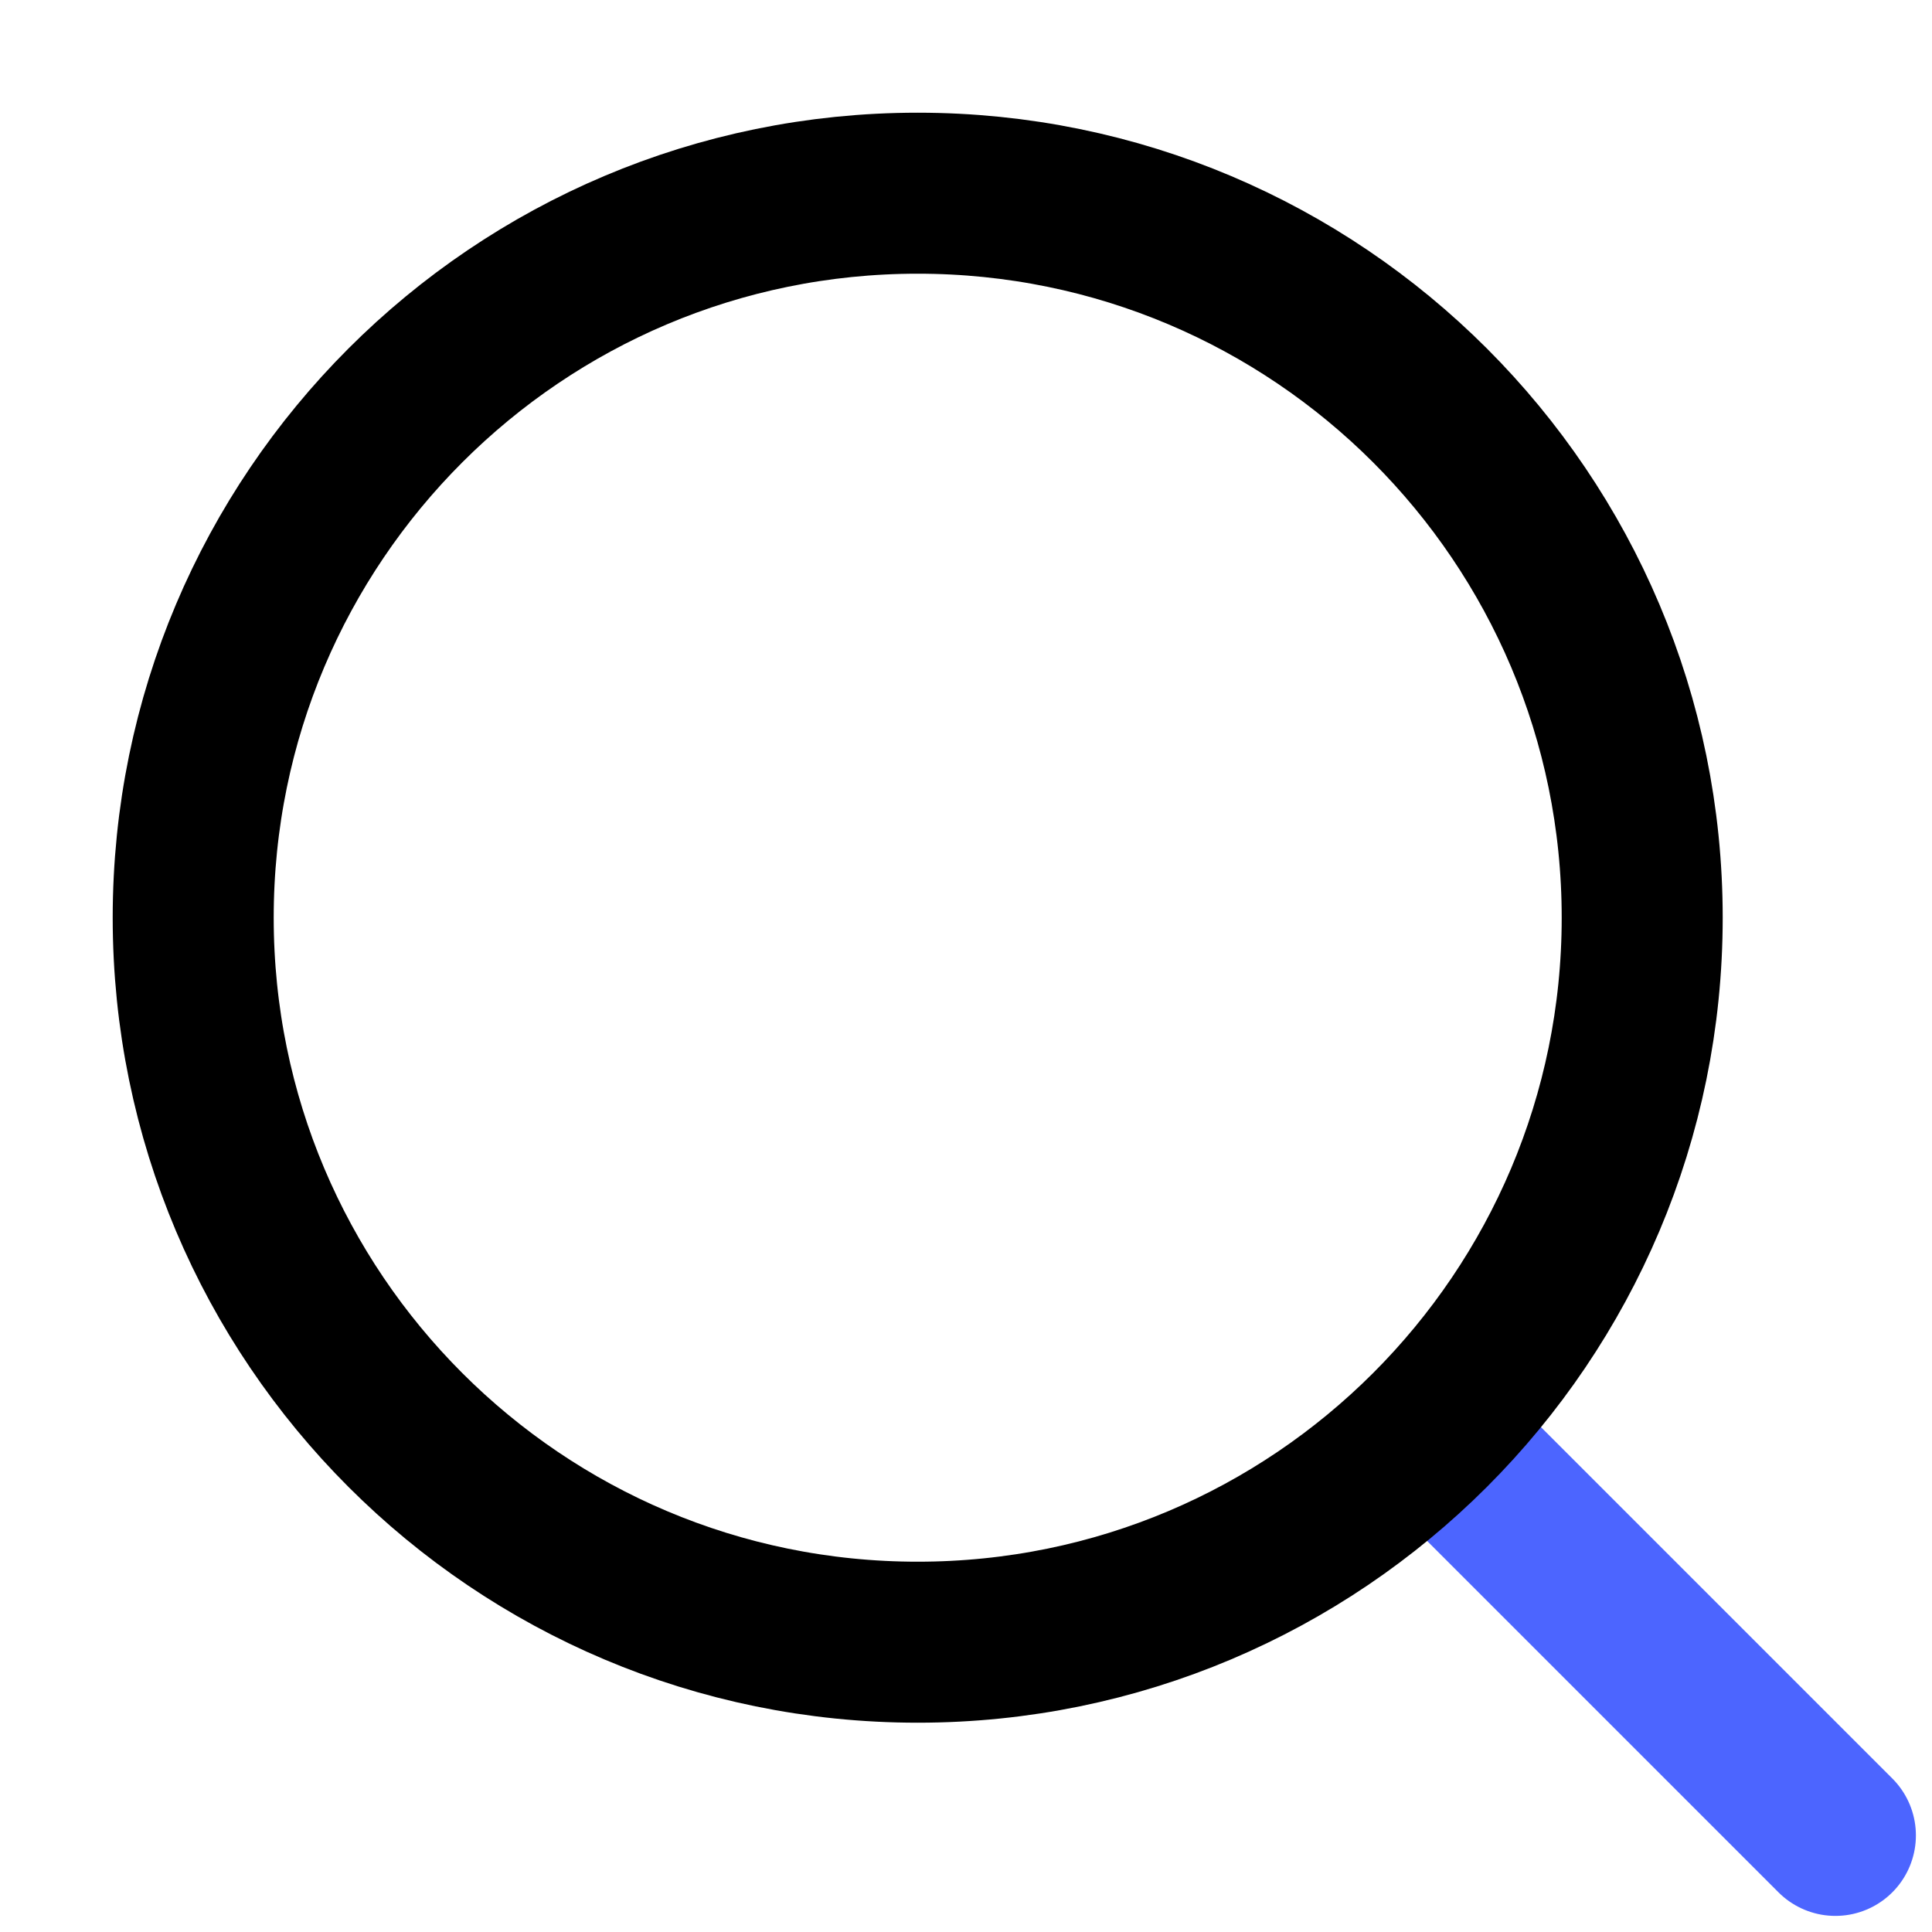 <svg xmlns="http://www.w3.org/2000/svg" width="24" height="24" viewBox="0 0 24 24" fill="none">
  <g clip-path="url(#clip0_135415_2507)">
    <path d="M18 18L22.8 22.8" stroke="#4C65FF" stroke-width="2" stroke-linecap="round" stroke-linejoin="round"/>
    <path d="M11.4 20.4C16.37 20.4 20.4 16.371 20.4 11.4C20.4 6.43 16.37 2.4 11.4 2.4C6.429 2.4 2.4 6.43 2.4 11.4C2.4 16.371 6.429 20.4 11.4 20.4Z" stroke="currentColor" stroke-width="2" stroke-linejoin="round"/>
  </g>
  <defs>
    <clipPath id="clip0_135415_2507">
      <rect width="24" height="24" fill="white"/>
    </clipPath>
  </defs>
</svg>